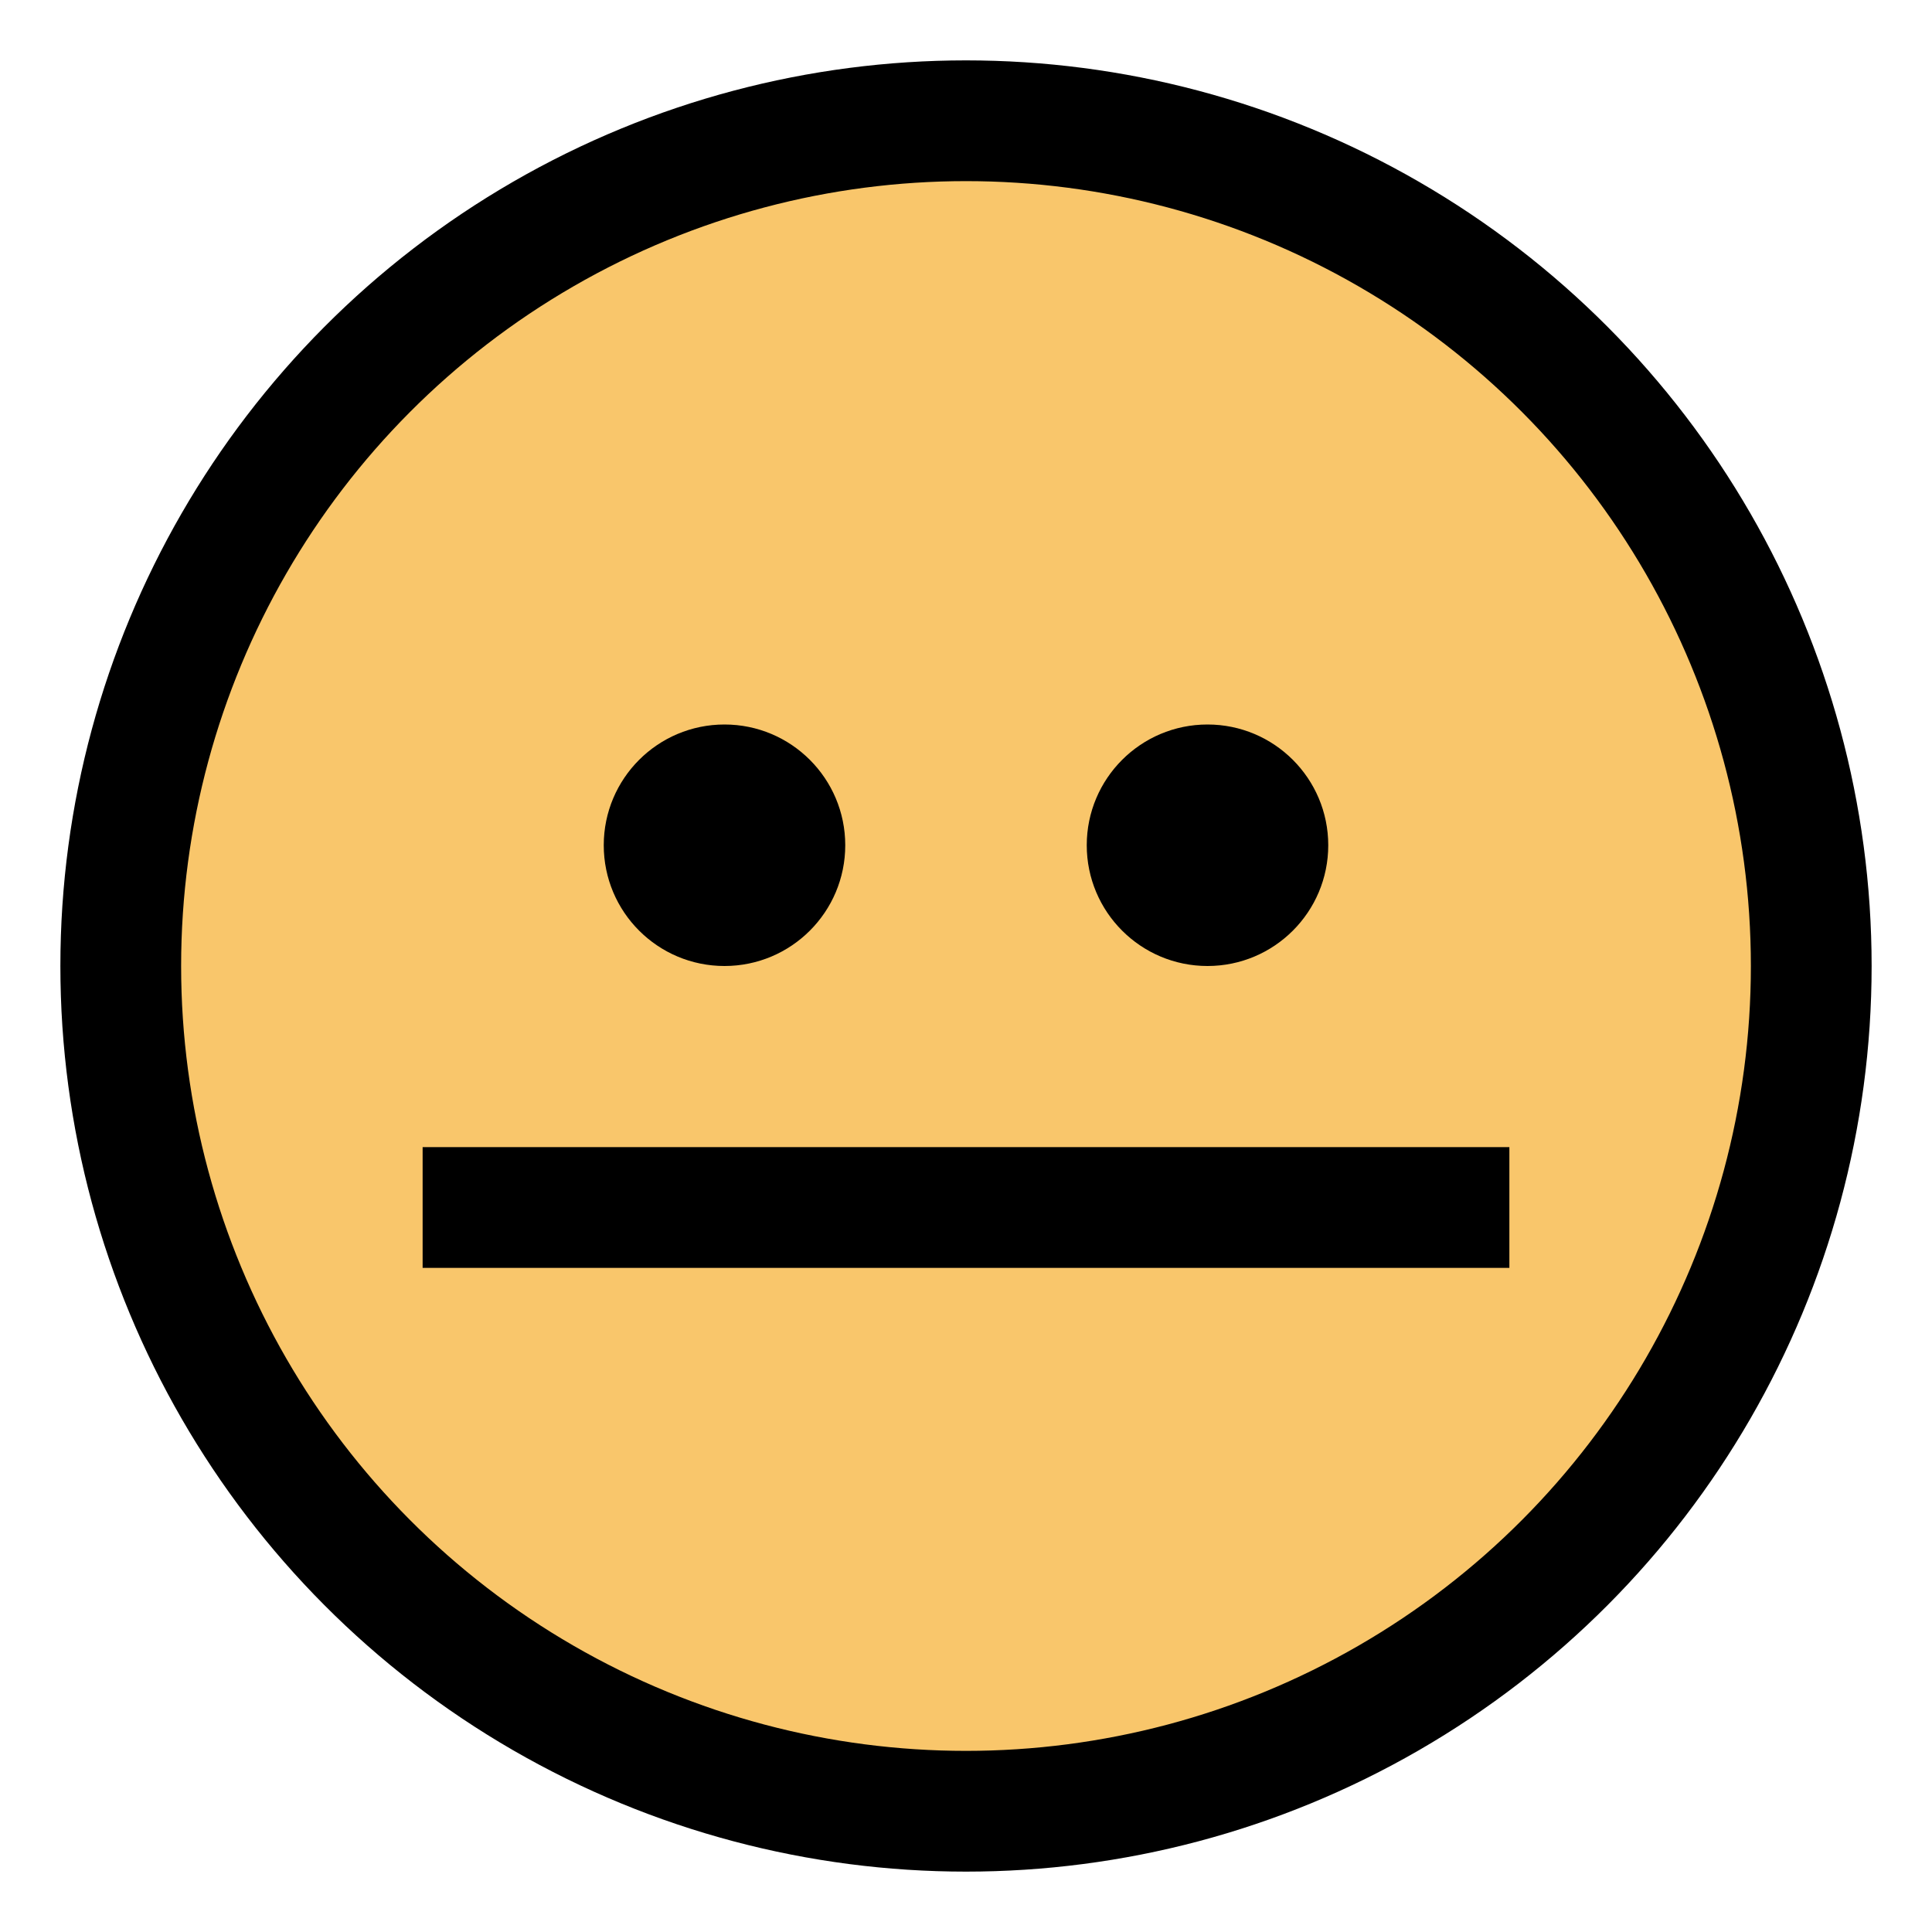 <svg xmlns="http://www.w3.org/2000/svg" viewBox="0 0 32 32">
  <g id="Layer_2" data-name="Layer 2">
    <g id="Grafikk">
      <g opacity="0">
        <rect fill="#eaeaea"  width="32" height="32"/>
      </g>
      <circle fill="#f9c66b" stroke="#000" stroke-miterlimit="10" stroke-width="2px" cx="16" cy="16" r="14"/>
      <circle cx="12" cy="14" r="2"/>
      <circle cx="20" cy="14" r="2"/>
      <line fill="f9c66b" stroke="#000" stroke-miterlimit="10" stroke-width="2px" x1="7" y1="20" x2="25" y2="20"/>
    </g>
  </g>
</svg>
